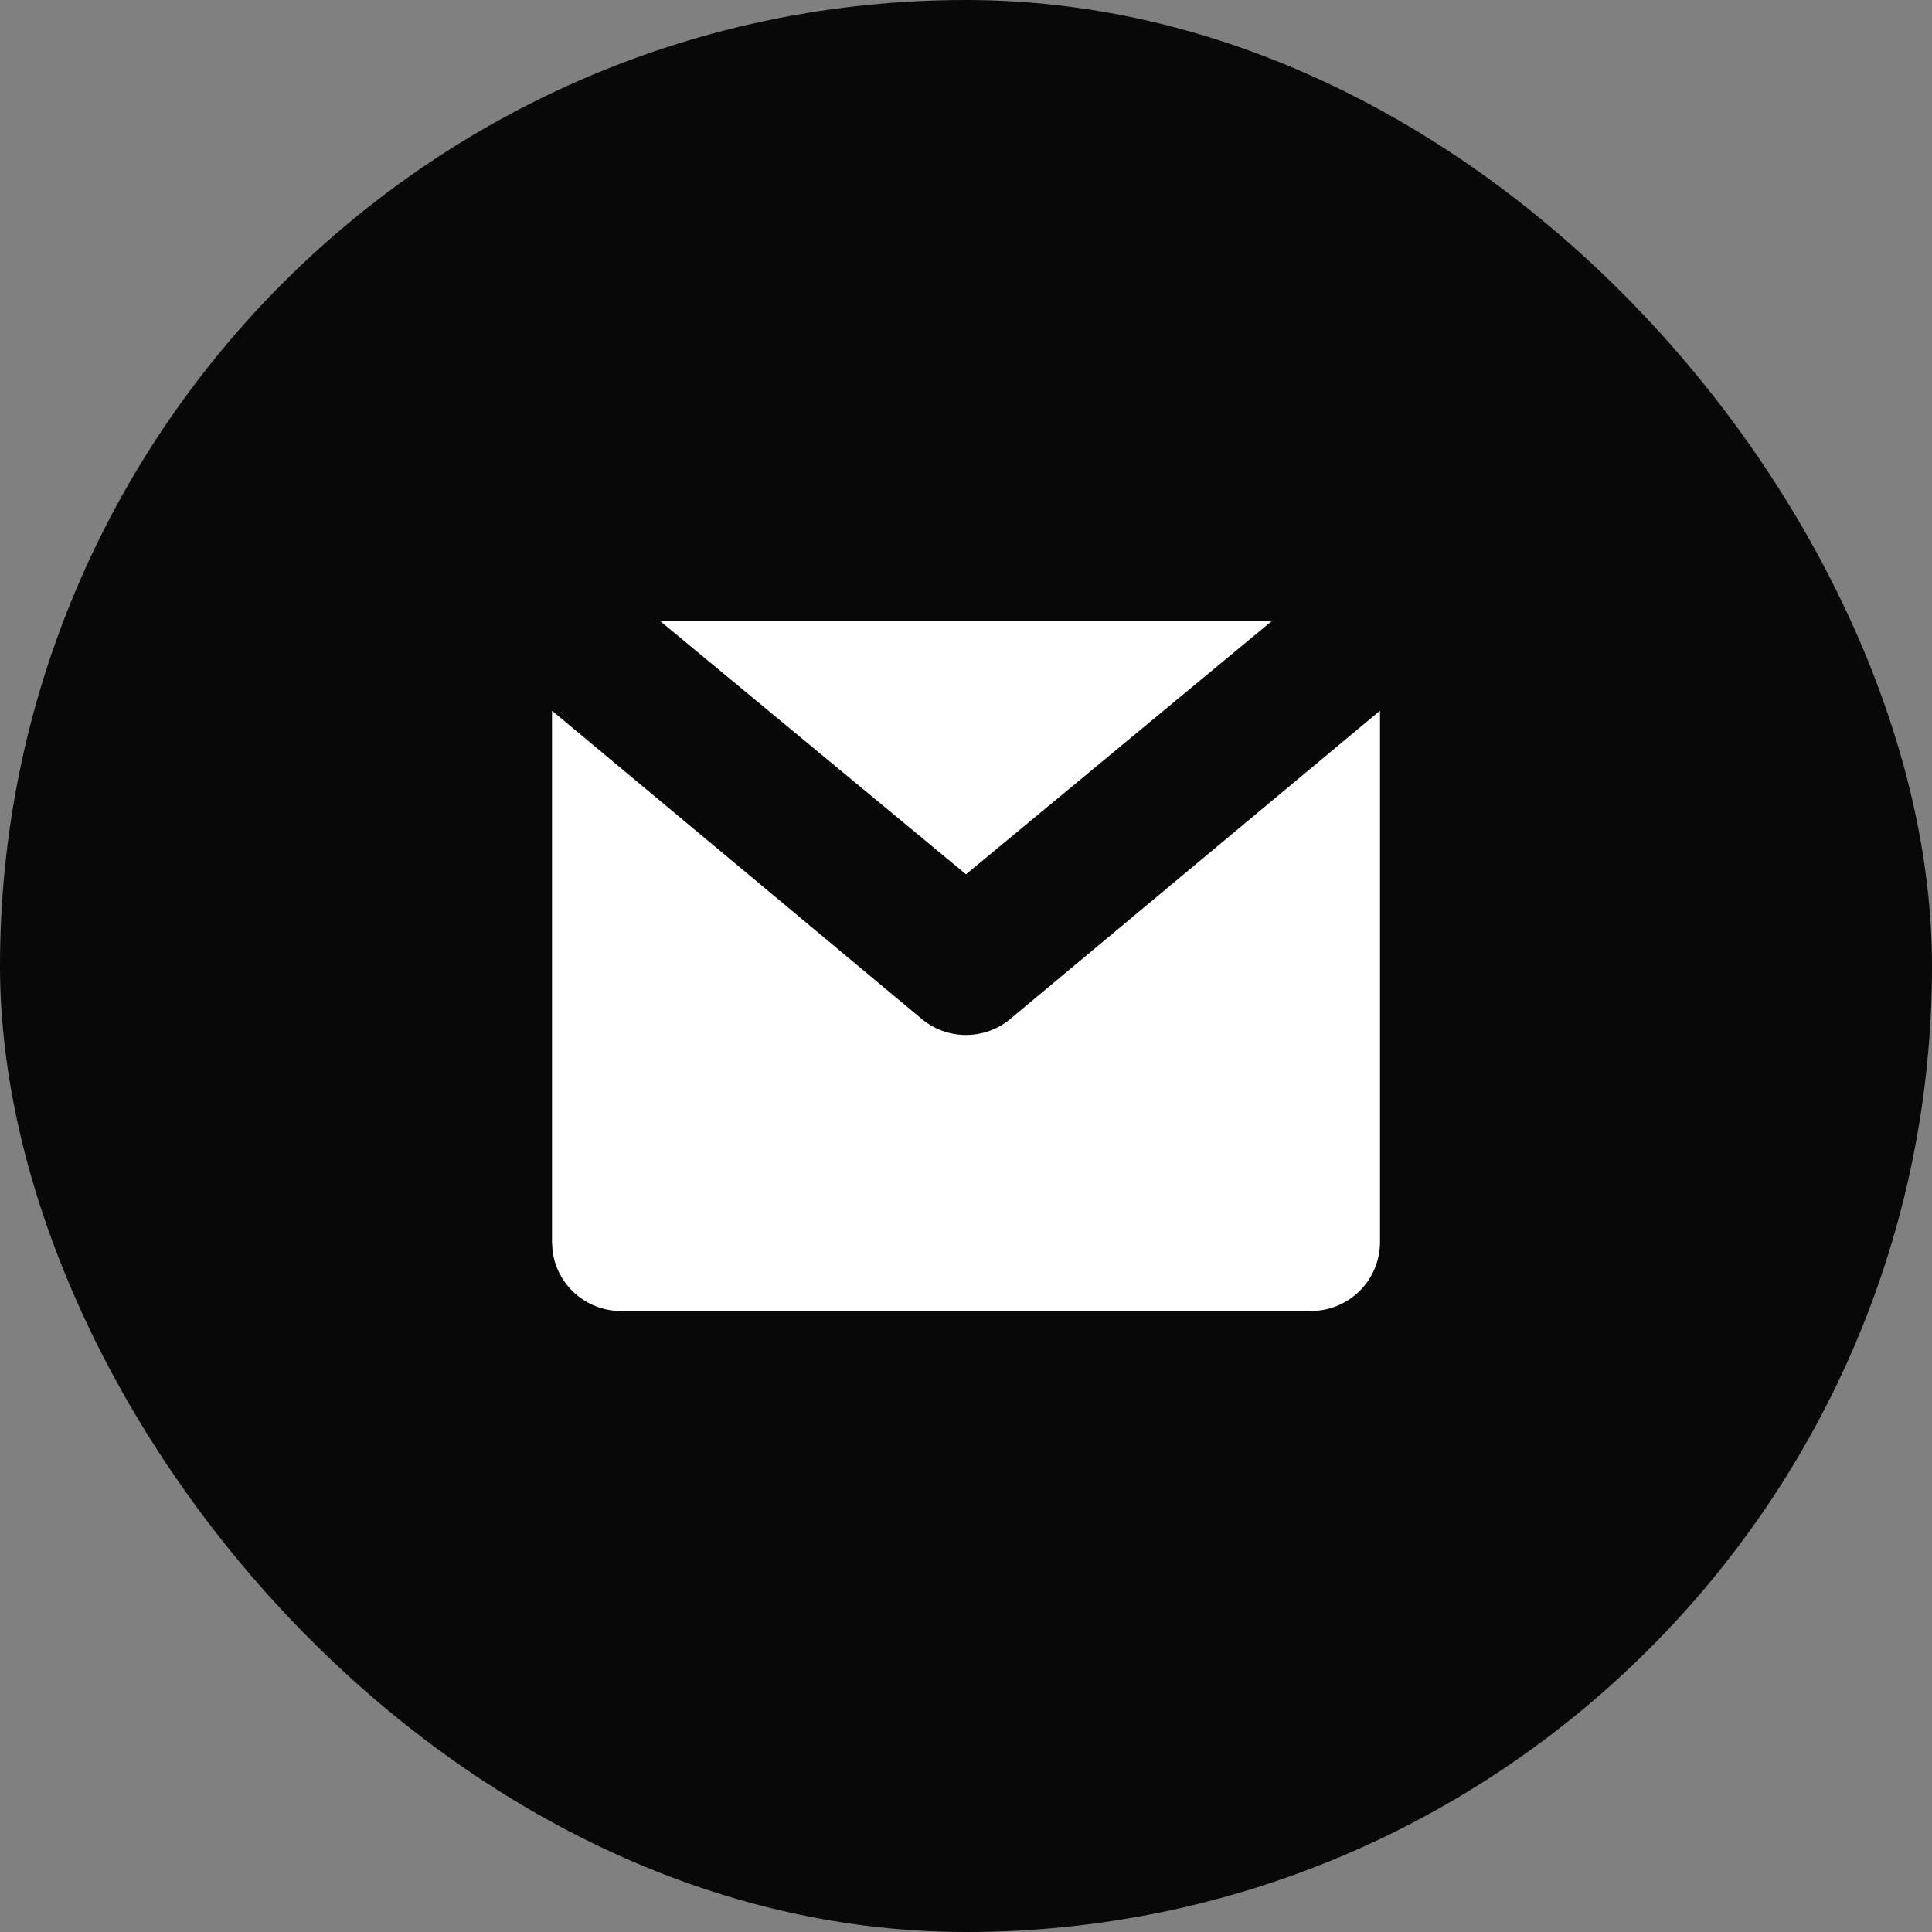 <svg width="28" height="28" viewBox="0 0 28 28" fill="none" xmlns="http://www.w3.org/2000/svg">
<rect x="0" y="0" width="28" height="28" fill="#808080" stroke="none"/>
<rect width="28" height="28" rx="14" fill="#090809"/>
<path fill-rule="evenodd" clip-rule="evenodd" d="M20 10.3L20 18C20 18.513 19.614 18.936 19.117 18.993L19 19H9C8.487 19 8.064 18.614 8.007 18.117L8 18L8 10.3L13.341 14.753C13.719 15.082 14.281 15.082 14.659 14.753L20 10.3ZM18.433 9L14 12.671L9.566 9H18.433Z" fill="white"/>
</svg>

